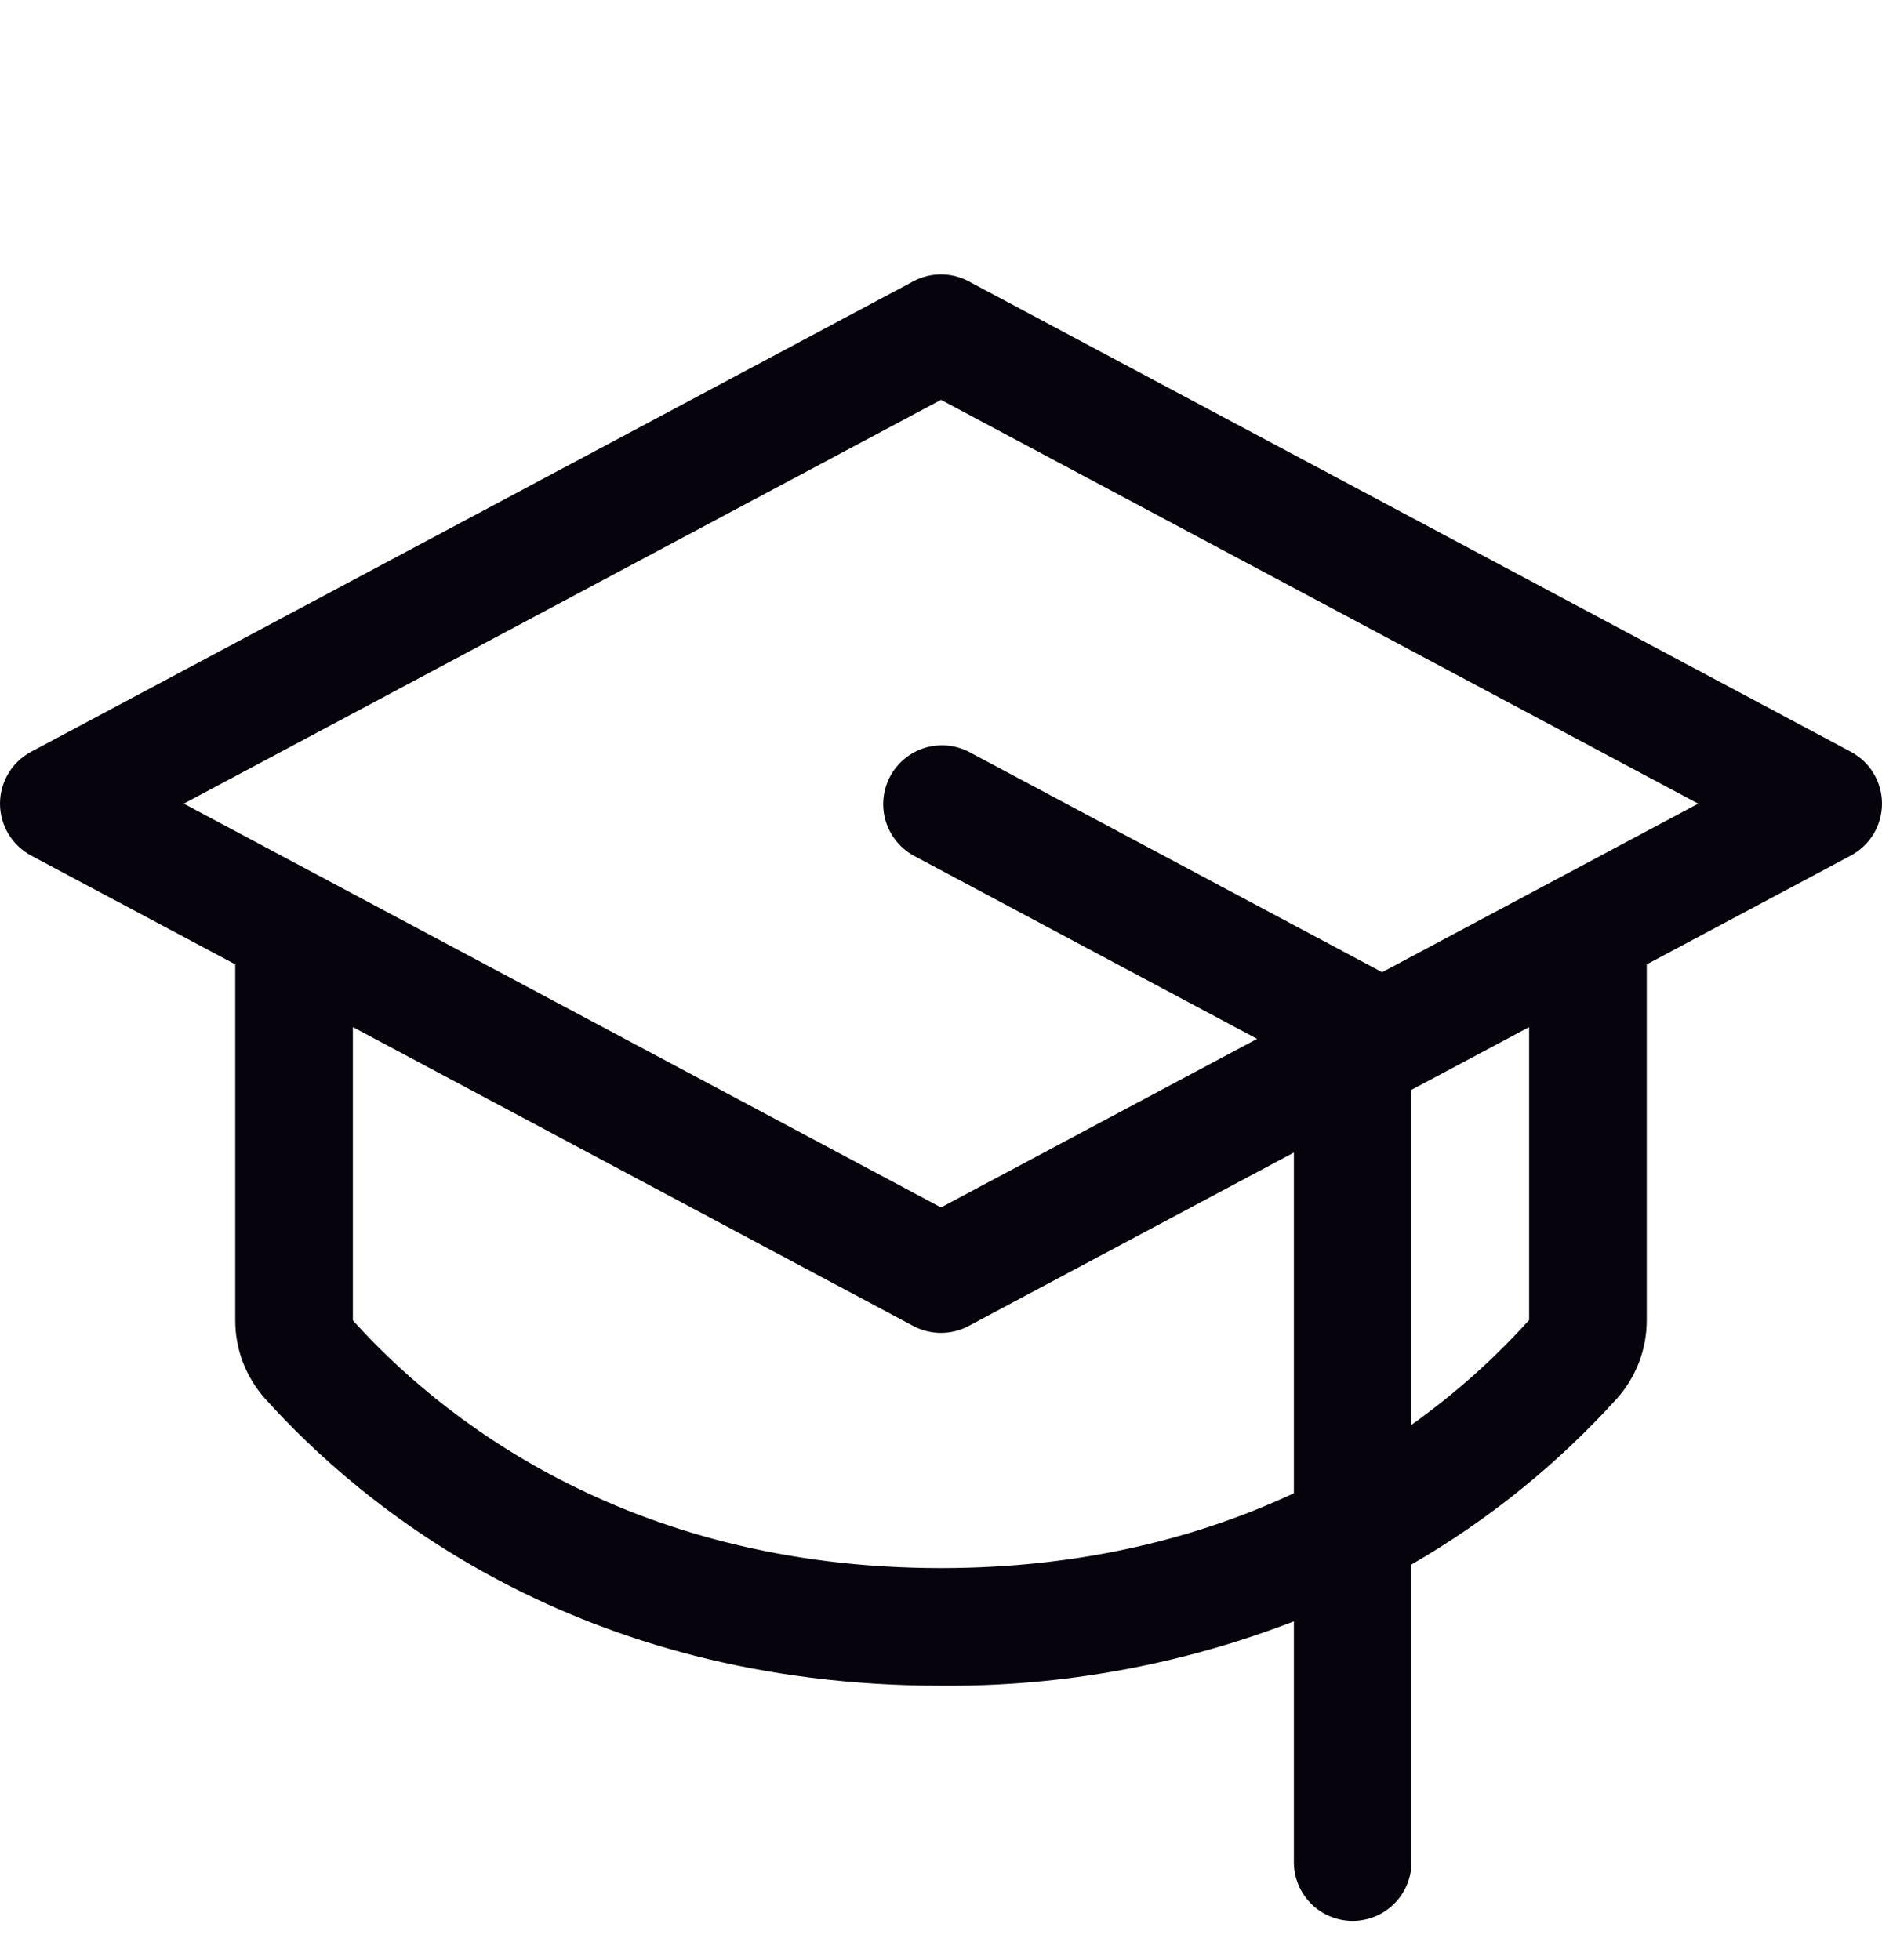 <svg width="24" height="25" viewBox="0 0 24 25" fill="none" xmlns="http://www.w3.org/2000/svg">
<g id="GraduationCap" clip-path="url(#clip0_99_11598)">
<path id="Vector" d="M23.602 9.588L12.352 3.588C12.244 3.53 12.123 3.5 12 3.5C11.877 3.5 11.756 3.53 11.647 3.588L0.397 9.588C0.277 9.652 0.177 9.747 0.107 9.864C0.037 9.98 0 10.114 0 10.25C0 10.386 0.037 10.519 0.107 10.636C0.177 10.752 0.277 10.848 0.397 10.912L3 12.3V16.84C2.999 17.208 3.135 17.564 3.38 17.838C4.609 19.206 7.36 21.5 12 21.5C13.538 21.513 15.065 21.234 16.5 20.679V23.75C16.5 23.949 16.579 24.14 16.719 24.28C16.86 24.421 17.051 24.5 17.25 24.5C17.449 24.5 17.639 24.421 17.78 24.28C17.921 24.14 18 23.949 18 23.75V19.954C18.978 19.389 19.862 18.675 20.619 17.838C20.865 17.564 21 17.208 21 16.84V12.3L23.602 10.912C23.722 10.848 23.823 10.752 23.893 10.636C23.963 10.519 24 10.386 24 10.25C24 10.114 23.963 9.98 23.893 9.864C23.823 9.747 23.722 9.652 23.602 9.588ZM12 20C7.943 20 5.557 18.018 4.5 16.84V13.1L11.647 16.912C11.756 16.97 11.877 17 12 17C12.123 17 12.244 16.97 12.352 16.912L16.5 14.7V19.045C15.319 19.596 13.83 20 12 20ZM19.5 16.836C19.05 17.335 18.547 17.783 18 18.172V13.9L19.5 13.1V16.836ZM17.625 12.4L17.604 12.388L12.354 9.588C12.179 9.499 11.976 9.481 11.788 9.54C11.6 9.599 11.444 9.73 11.351 9.903C11.259 10.077 11.238 10.28 11.294 10.469C11.35 10.657 11.477 10.816 11.649 10.912L16.031 13.25L12 15.4L2.344 10.25L12 5.1L21.656 10.25L17.625 12.4Z" fill="#06030D"/>
</g>
<defs>
<clipPath id="clip0_99_11598">
<rect width="24" height="24" fill="white" transform="translate(0 0.5)"/>
</clipPath>
</defs>
</svg>
